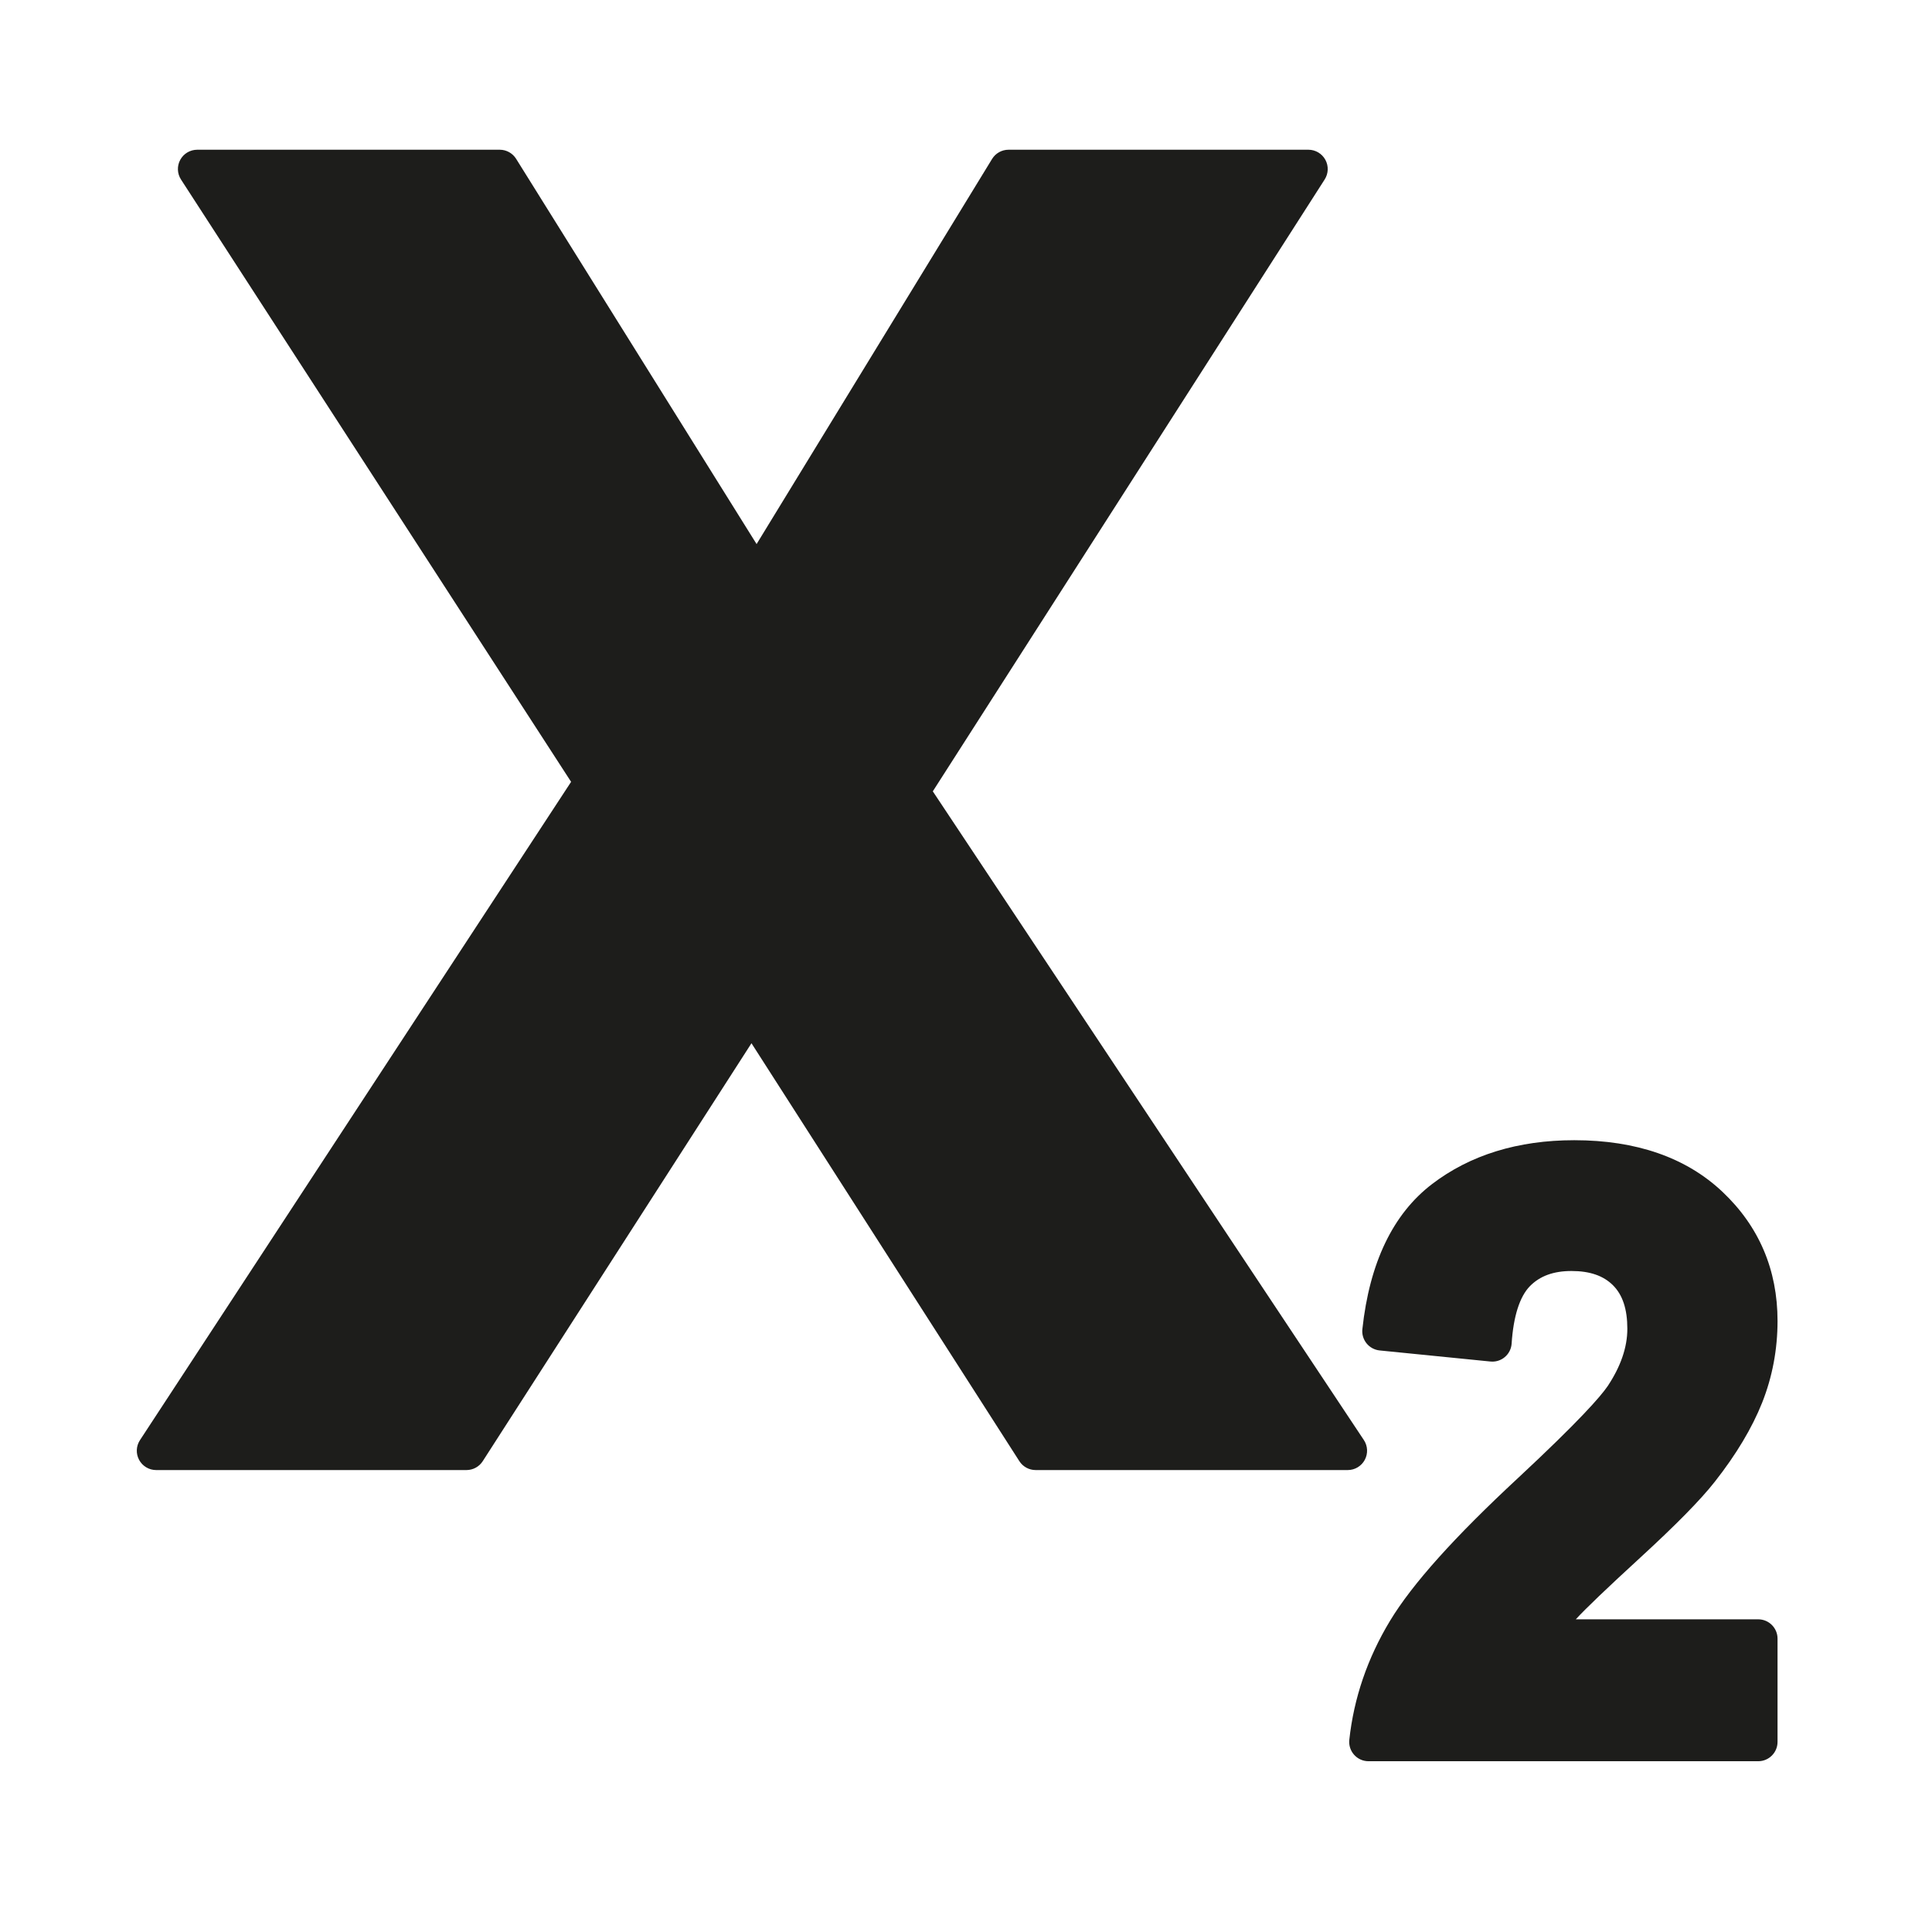 <?xml version="1.0" encoding="iso-8859-1"?>
<!-- Generator: Adobe Illustrator 17.1.0, SVG Export Plug-In . SVG Version: 6.00 Build 0)  -->
<!DOCTYPE svg PUBLIC "-//W3C//DTD SVG 1.1//EN" "http://www.w3.org/Graphics/SVG/1.1/DTD/svg11.dtd">
<svg version="1.1" id="Capa_1" xmlns="http://www.w3.org/2000/svg" xmlns:xlink="http://www.w3.org/1999/xlink" x="0px" y="0px"
	 viewBox="0 0 100 100" style="enable-background:new 0 0 100 100;" xml:space="preserve">
<g>
	<path style="fill:#1D1D1B;" d="M70.641,75.562c0.174-0.325,0.156-0.719-0.048-1.026L48.282,40.959l20.283-31.67
		c0.197-0.308,0.211-0.699,0.035-1.019c-0.175-0.321-0.512-0.52-0.877-0.52H52.202c-0.348,0-0.671,0.181-0.853,0.478L39.161,28.161
		L26.714,8.22c-0.183-0.293-0.503-0.47-0.848-0.47H10.208c-0.366,0-0.703,0.2-0.878,0.522s-0.16,0.714,0.039,1.021l20.191,31.175
		L7.244,74.542c-0.201,0.307-0.218,0.7-0.043,1.023c0.175,0.323,0.512,0.525,0.88,0.525h16.064c0.34,0,0.657-0.173,0.841-0.459
		l13.91-21.633l13.866,21.632c0.184,0.287,0.501,0.46,0.842,0.46H69.76C70.128,76.09,70.467,75.887,70.641,75.562z"/>
	<path style="fill:#1D1D1B;" d="M84.882,80.639c1.873-1.718,3.142-3.01,3.879-3.949c1.105-1.406,1.928-2.782,2.447-4.088
		c0.529-1.334,0.797-2.757,0.797-4.229c0-2.651-0.96-4.9-2.853-6.687c-1.877-1.771-4.457-2.669-7.669-2.669
		c-2.915,0-5.393,0.765-7.365,2.274c-2.02,1.545-3.232,4.071-3.602,7.506c-0.029,0.265,0.05,0.53,0.218,0.737
		s0.412,0.338,0.677,0.365l5.734,0.573c0.033,0.003,0.067,0.005,0.1,0.005c0.236,0,0.465-0.083,0.646-0.237
		c0.207-0.175,0.334-0.427,0.351-0.698c0.091-1.405,0.418-2.432,0.945-2.969c0.519-0.529,1.223-0.786,2.153-0.786
		c0.948,0,1.651,0.242,2.15,0.741c0.499,0.499,0.741,1.235,0.741,2.252c0,0.954-0.343,1.952-1.02,2.968
		c-0.367,0.537-1.472,1.805-4.621,4.738c-3.32,3.081-5.495,5.507-6.646,7.413c-1.163,1.926-1.871,3.996-2.104,6.154
		c-0.031,0.282,0.06,0.564,0.25,0.776s0.46,0.332,0.744,0.332h20.171c0.552,0,1-0.448,1-1v-5.345c0-0.552-0.448-1-1-1h-9.442
		C82.056,83.276,83.172,82.208,84.882,80.639z"/>
</g>
</svg>
